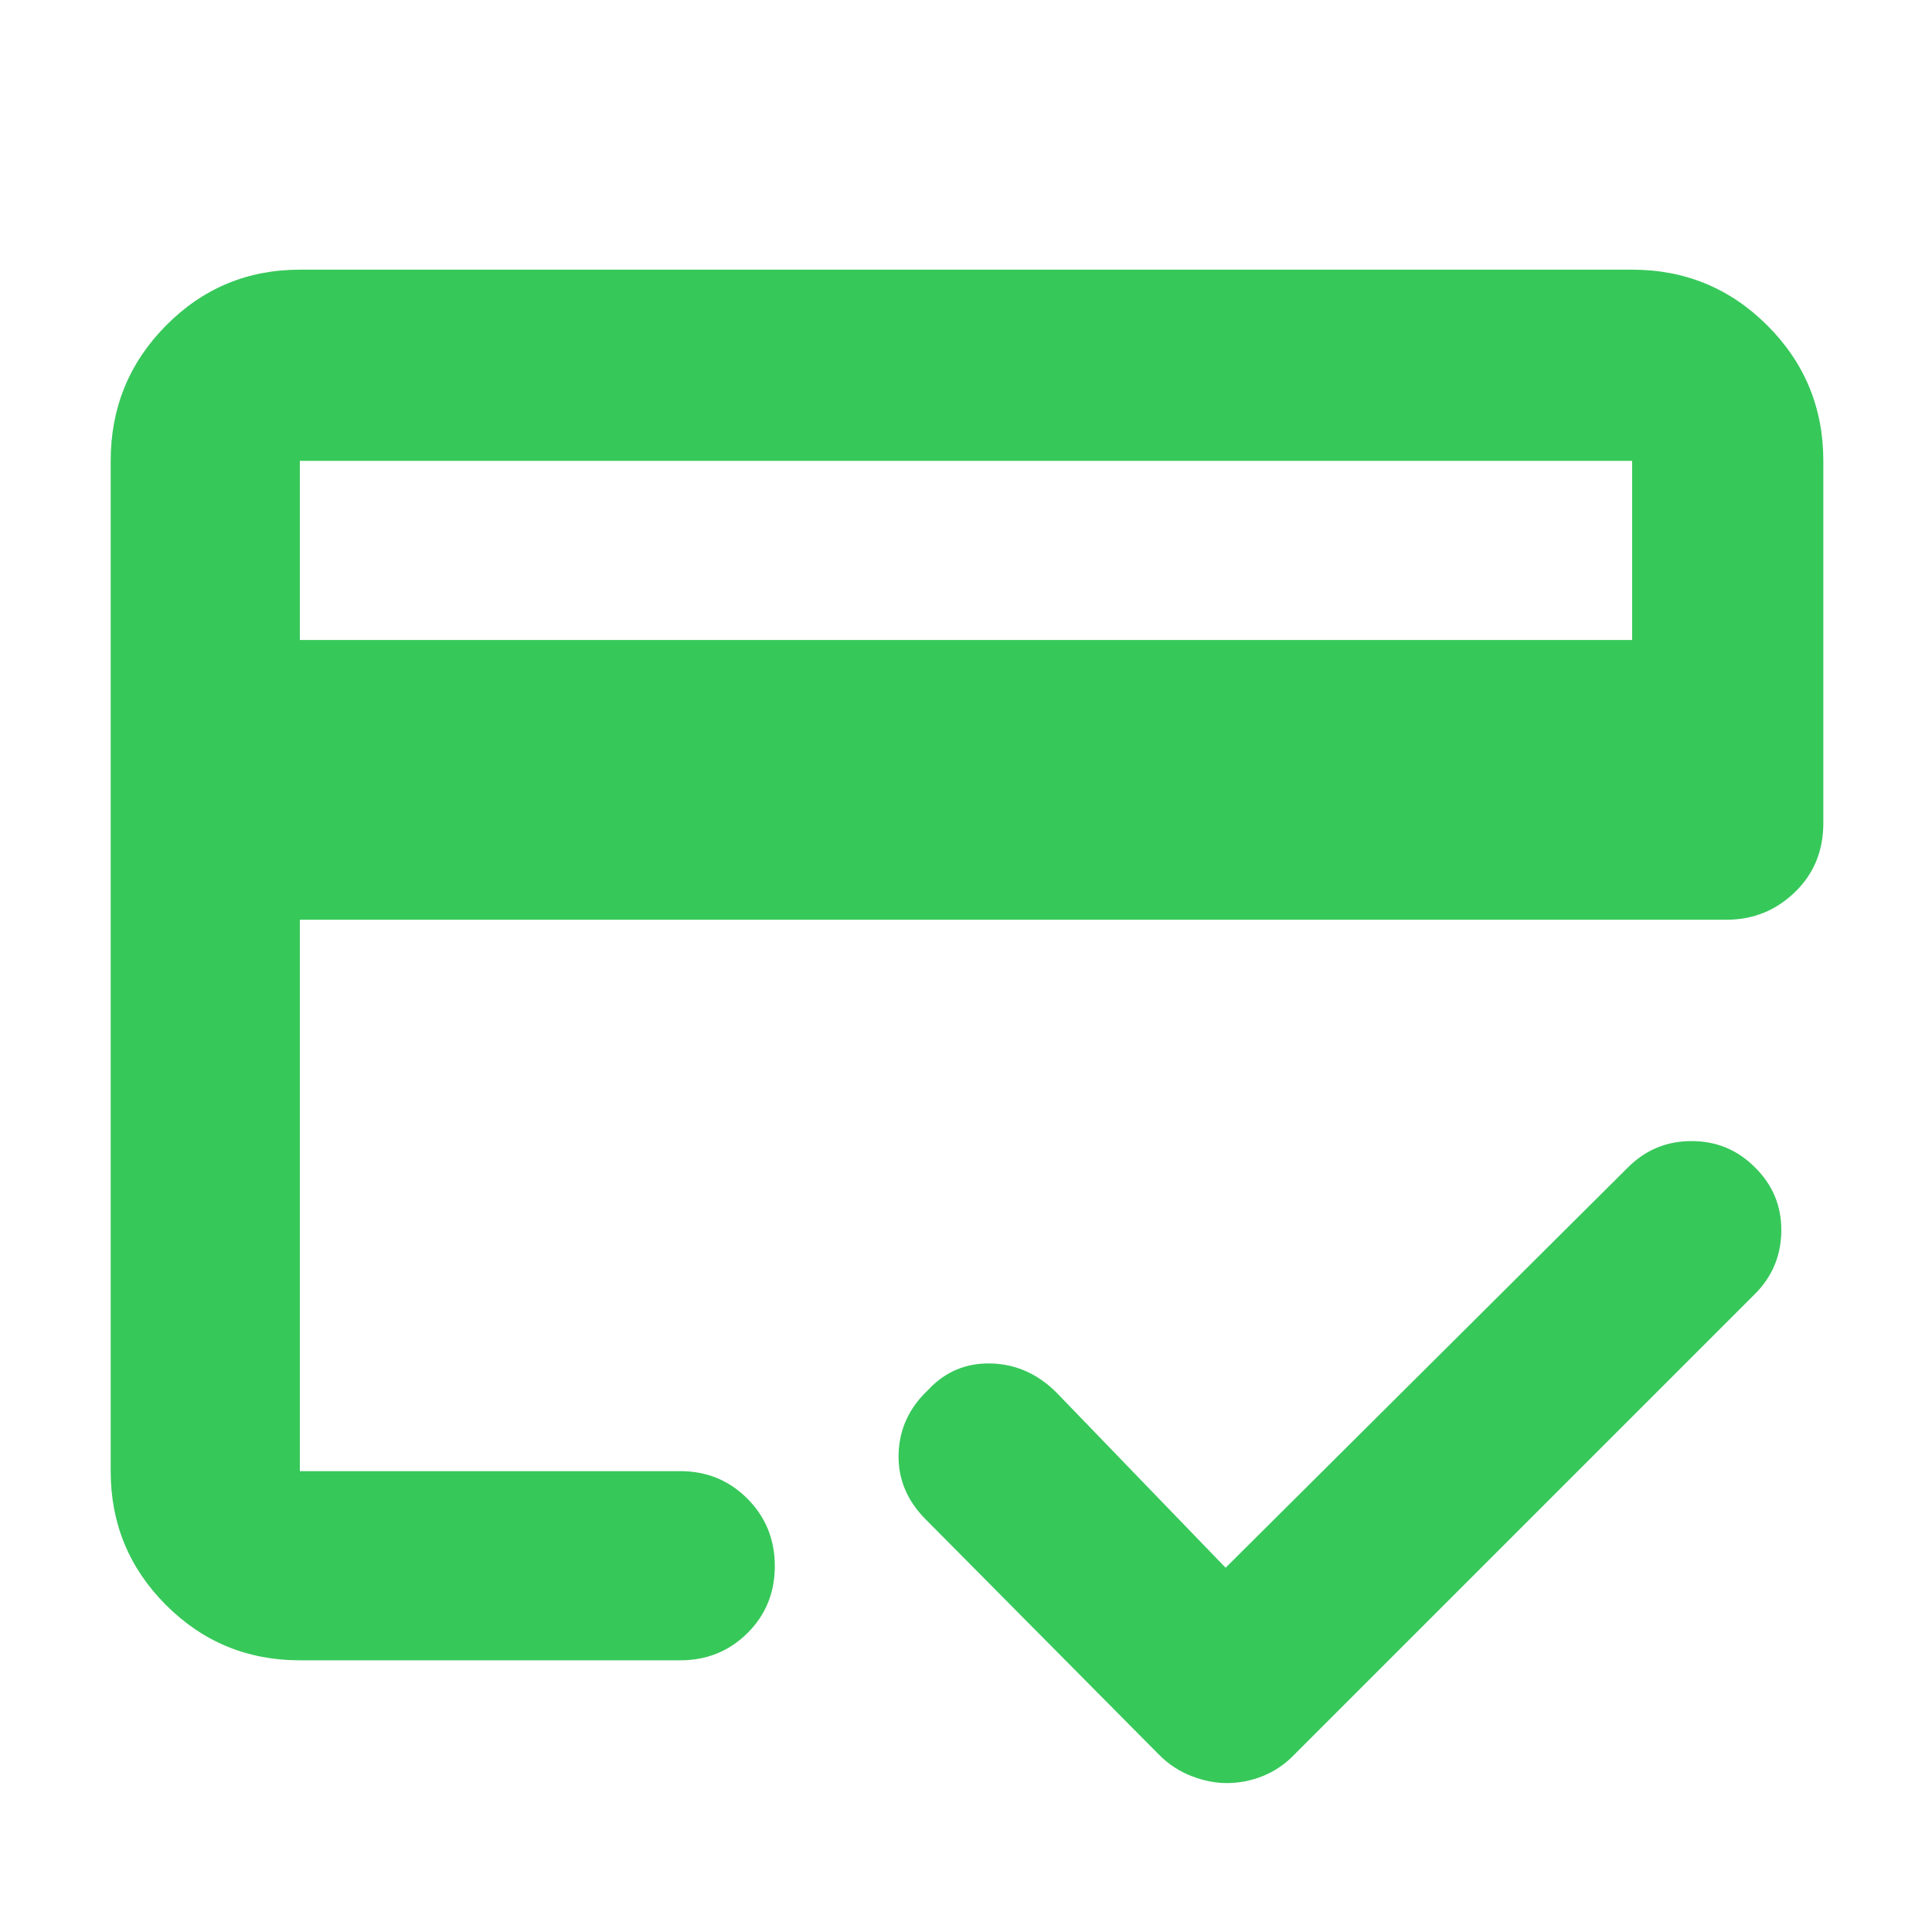 <svg xmlns="http://www.w3.org/2000/svg" height="48" viewBox="0 -960 960 960" width="48"><path fill="rgb(55, 200, 90)" d="M149-642h662v-89H149v89Zm-94-89q0-39.46 27.47-67.23Q109.95-826 149-826h662q39.46 0 67.23 27.77Q906-770.46 906-731v180q0 20.75-14.19 34.37Q877.63-503 858-503H149v274h189q19.75 0 33.38 13.68Q385-201.65 385-181.82q0 19.82-13.62 33.32Q357.75-135 338-135H149q-39.05 0-66.53-27.48Q55-189.95 55-229v-502Zm94 0v502-112.01V-266v-465ZM609.5-74q-8.5 0-17.5-3.5T576-88L460-205q-14-14-13.5-32.5t14.71-31.89q12.7-13.61 31.25-13.11Q511-282 525-268l84 87 200-199q13.07-13 31.53-13 18.47 0 31.43 13 13.29 13 13.17 31.5Q885-330 872-317L643-88q-6.8 7-15.49 10.5-8.69 3.5-18.01 3.5Z"/></svg>